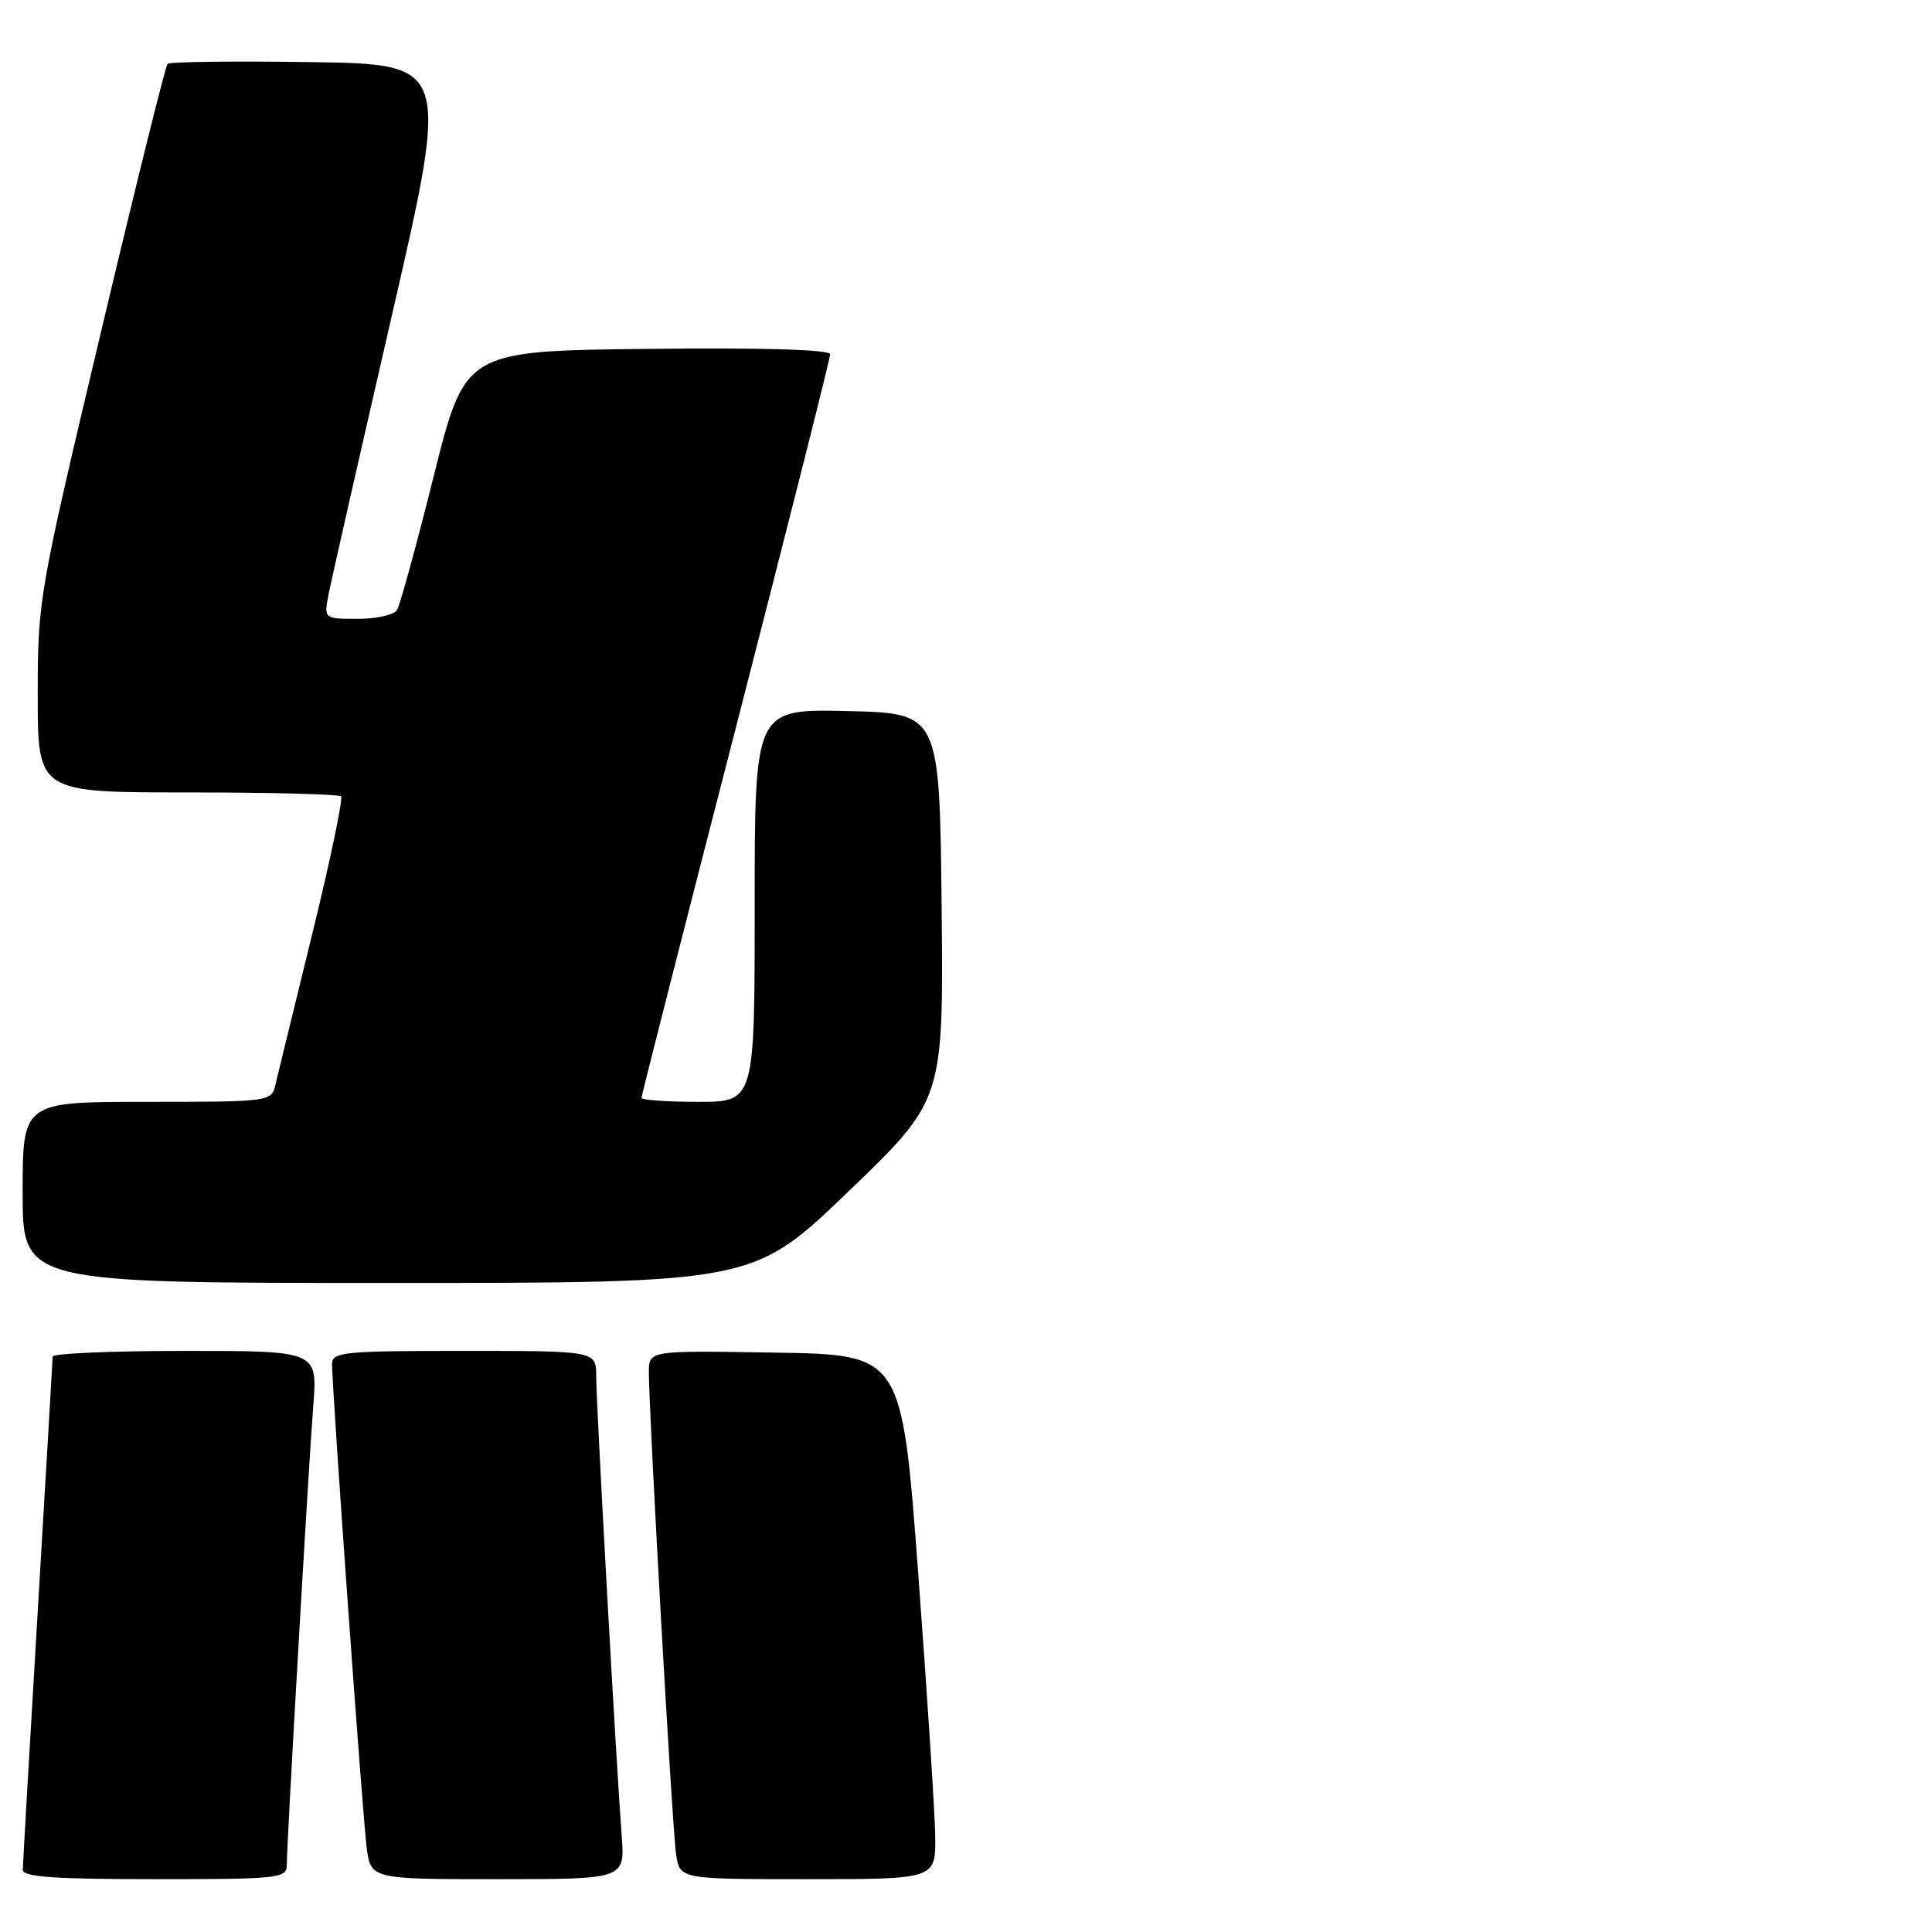 <?xml version="1.0" encoding="UTF-8" standalone="no"?>
<!DOCTYPE svg PUBLIC "-//W3C//DTD SVG 1.1//EN" "http://www.w3.org/Graphics/SVG/1.1/DTD/svg11.dtd" >
<svg xmlns="http://www.w3.org/2000/svg" xmlns:xlink="http://www.w3.org/1999/xlink" version="1.1" viewBox="0 0 256 256">
 <g >
 <path fill="currentColor"
d=" M 38.00 247.12 C 38.00 244.17 40.88 194.33 41.51 186.25 C 42.08 179.00 42.08 179.00 24.54 179.00 C 14.89 179.00 6.99 179.34 6.98 179.75 C 6.97 180.16 6.08 195.35 5.00 213.50 C 3.92 231.65 3.03 247.06 3.02 247.75 C 3.00 248.70 7.16 249.00 20.50 249.00 C 36.97 249.00 38.00 248.89 38.00 247.12 Z  M 82.38 243.25 C 81.63 233.44 79.00 185.95 79.00 182.38 C 79.00 179.00 79.00 179.00 61.50 179.00 C 45.50 179.00 44.00 179.15 44.00 180.75 C 43.99 184.05 48.03 240.49 48.58 244.75 C 49.12 249.00 49.12 249.00 65.97 249.00 C 82.81 249.00 82.81 249.00 82.38 243.25 Z  M 123.92 243.25 C 123.87 240.09 122.86 224.45 121.67 208.50 C 119.50 179.50 119.50 179.50 102.75 179.23 C 86.00 178.95 86.00 178.95 85.98 181.73 C 85.95 186.85 89.08 242.46 89.59 245.75 C 90.09 249.00 90.09 249.00 107.05 249.00 C 124.00 249.00 124.00 249.00 123.92 243.25 Z  M 112.42 157.88 C 125.03 145.76 125.03 145.76 124.77 120.13 C 124.50 94.50 124.50 94.50 112.25 94.22 C 100.00 93.94 100.00 93.94 100.00 119.97 C 100.00 146.00 100.00 146.00 92.50 146.00 C 88.38 146.00 85.00 145.76 85.00 145.47 C 85.00 145.18 90.62 123.12 97.50 96.44 C 104.37 69.76 110.00 47.49 110.00 46.95 C 110.00 46.32 101.24 46.06 85.81 46.23 C 61.62 46.50 61.62 46.50 57.47 63.09 C 55.19 72.21 53.00 80.20 52.60 80.84 C 52.21 81.48 49.86 82.00 47.40 82.00 C 42.91 82.00 42.91 82.00 43.54 78.75 C 43.88 76.96 47.64 60.43 51.88 42.00 C 59.59 8.50 59.59 8.50 41.15 8.23 C 31.01 8.08 22.48 8.18 22.20 8.47 C 21.92 8.75 17.94 24.79 13.35 44.12 C 5.14 78.68 5.00 79.47 5.00 92.13 C 5.00 105.00 5.00 105.00 24.83 105.00 C 35.74 105.00 44.90 105.24 45.19 105.52 C 45.48 105.81 43.76 114.02 41.37 123.77 C 38.98 133.52 36.78 142.51 36.49 143.75 C 35.97 145.97 35.75 146.00 19.48 146.00 C 3.00 146.00 3.00 146.00 3.00 158.00 C 3.00 170.00 3.00 170.00 51.40 170.00 C 99.81 170.00 99.81 170.00 112.42 157.88 Z "/>
</g>
</svg>